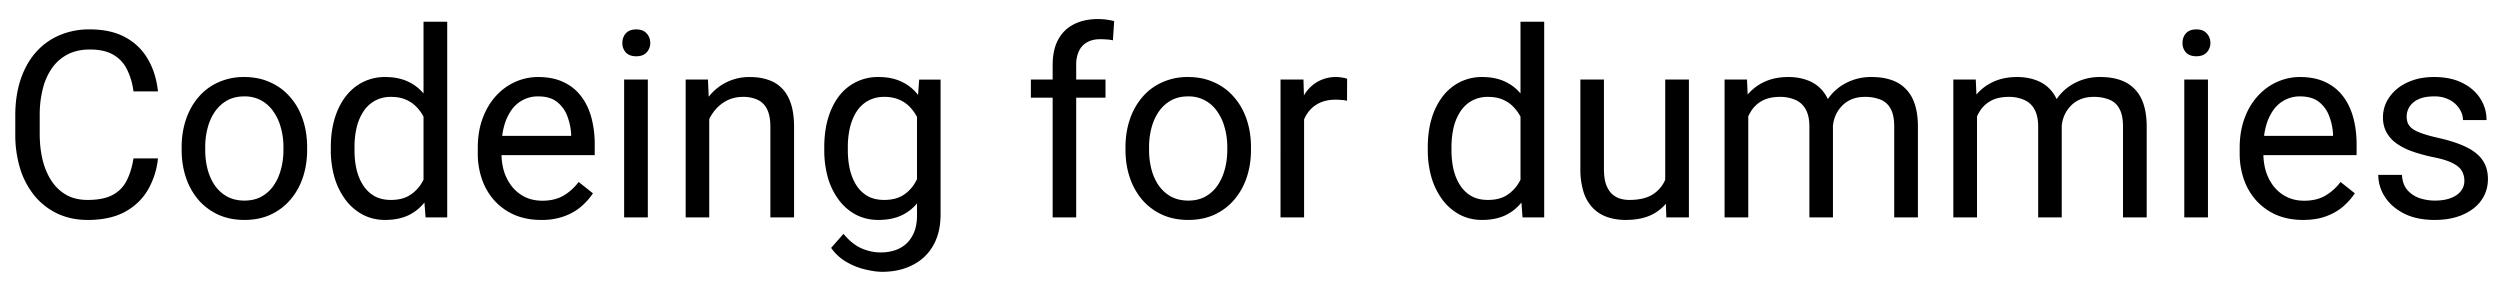 <svg width="115" height="13" viewBox="0 0 115 13" fill="none" xmlns="http://www.w3.org/2000/svg"><path d="M6.14 7.287h1.126a3.588 3.588 0 01-.463 1.447c-.25.426-.604.764-1.06 1.014-.458.246-1.028.37-1.712.37-.5 0-.955-.095-1.365-.282a3.034 3.034 0 01-1.049-.797 3.73 3.73 0 01-.68-1.248 5.327 5.327 0 01-.234-1.629v-.85c0-.597.078-1.138.235-1.623.16-.488.388-.906.685-1.253.3-.348.662-.616 1.084-.803a3.47 3.47 0 011.424-.281c.644 0 1.19.12 1.635.363.445.242.79.578 1.037 1.008.25.425.404.92.463 1.482H6.14a3.135 3.135 0 00-.305-1.025 1.584 1.584 0 00-.633-.668c-.273-.157-.63-.235-1.072-.235-.38 0-.713.073-1.002.217-.285.145-.525.35-.72.615a2.863 2.863 0 00-.434.955 4.857 4.857 0 00-.147 1.237v.861c0 .418.043.81.129 1.178.09.367.225.69.404.967.18.277.409.496.686.656.277.156.605.234.984.234.48 0 .864-.076 1.149-.228.285-.153.5-.371.644-.656.149-.286.254-.627.317-1.026zM8.356 6.9v-.134c0-.457.067-.881.2-1.272.133-.394.324-.736.574-1.025.25-.293.553-.52.908-.68a2.82 2.82 0 011.195-.246c.446 0 .846.082 1.202.246.359.16.664.387.914.68.254.289.447.63.58 1.025.132.39.199.815.199 1.272V6.9c0 .457-.067.881-.2 1.272-.132.39-.325.732-.58 1.025-.25.29-.552.516-.907.68-.352.16-.75.24-1.196.24-.445 0-.846-.08-1.201-.24a2.718 2.718 0 01-.914-.68 3.097 3.097 0 01-.574-1.025c-.133-.39-.2-.815-.2-1.272zm1.084-.134V6.9c0 .317.038.616.112.897.074.277.185.523.334.738.152.215.342.385.568.51.227.121.49.182.791.182.297 0 .557-.061.78-.182.226-.125.414-.295.562-.51.148-.215.26-.46.334-.738.078-.281.117-.58.117-.897v-.134c0-.313-.039-.608-.117-.885a2.279 2.279 0 00-.34-.744 1.616 1.616 0 00-.562-.516 1.578 1.578 0 00-.786-.187c-.296 0-.558.062-.785.187-.222.125-.41.297-.562.516-.149.215-.26.463-.334.744a3.41 3.41 0 00-.112.885zM19.482 8.77V1h1.09v9h-.996l-.094-1.23zM15.217 6.9v-.123c0-.484.058-.923.176-1.318.12-.398.29-.74.51-1.025.222-.286.486-.504.79-.657a2.25 2.25 0 011.032-.234c.398 0 .746.07 1.043.21.3.138.554.339.761.604.211.262.377.579.498.95.121.37.205.79.252 1.26v.538a5.523 5.523 0 01-.252 1.254 2.959 2.959 0 01-.498.95c-.207.261-.46.462-.761.603-.301.137-.653.205-1.055.205-.371 0-.711-.08-1.02-.24a2.407 2.407 0 01-.79-.674 3.285 3.285 0 01-.51-1.02 4.488 4.488 0 01-.176-1.283zm1.09-.123V6.9c0 .317.03.614.093.891.067.277.168.521.305.732.137.211.31.377.522.498.21.118.462.176.755.176.36 0 .655-.076.885-.228.235-.153.422-.354.563-.604.14-.25.25-.521.328-.814V6.139a3.127 3.127 0 00-.205-.621 1.912 1.912 0 00-.34-.54 1.47 1.47 0 00-.51-.38c-.2-.094-.435-.141-.709-.141a1.5 1.5 0 00-.767.188c-.211.12-.385.289-.522.503a2.33 2.33 0 00-.305.739 4.045 4.045 0 00-.093.89zm8.584 3.34c-.442 0-.842-.074-1.201-.222a2.723 2.723 0 01-.92-.64 2.84 2.84 0 01-.586-.972 3.568 3.568 0 01-.206-1.23v-.246c0-.516.077-.975.229-1.377.152-.407.36-.75.621-1.032a2.66 2.66 0 01.89-.638 2.558 2.558 0 011.032-.217c.453 0 .844.078 1.172.234.332.157.603.375.814.657.211.277.367.605.47.984a4.7 4.7 0 01.151 1.23v.487h-4.734V6.25h3.65v-.082a2.705 2.705 0 00-.175-.82 1.475 1.475 0 00-.47-.657c-.214-.171-.507-.257-.878-.257a1.475 1.475 0 00-1.213.615 2.301 2.301 0 00-.346.744c-.082.293-.123.63-.123 1.014v.246c0 .3.041.584.123.85.086.261.21.492.37.69.164.2.36.356.591.47.235.113.5.17.797.17.383 0 .707-.079.973-.235.265-.156.498-.365.697-.627l.656.522c-.136.207-.31.404-.521.591-.211.188-.47.34-.78.457a3.017 3.017 0 01-1.083.176zM29.8 3.66V10h-1.09V3.66h1.09zM28.629 1.98c0-.176.053-.325.158-.446.11-.12.27-.181.48-.181.208 0 .366.06.475.181.113.121.17.27.17.446a.613.613 0 01-.17.433c-.11.117-.267.176-.474.176-.211 0-.372-.059-.48-.176a.638.638 0 01-.16-.433zm3.996 3.035V10h-1.084V3.66h1.025l.059 1.354zm-.258 1.576l-.451-.018c.004-.433.068-.834.193-1.2.125-.372.301-.694.528-.968a2.35 2.35 0 011.857-.861c.313 0 .594.043.844.129.25.082.463.215.639.398.18.184.316.422.41.715.093.29.14.643.14 1.06V10h-1.09V5.834c0-.332-.048-.598-.146-.797a.9.9 0 00-.428-.44 1.536 1.536 0 00-.691-.14c-.27 0-.516.057-.738.17-.22.113-.409.27-.569.469-.156.199-.28.427-.369.685a2.506 2.506 0 00-.129.809zm9.914-2.93h.985v6.205c0 .559-.114 1.035-.34 1.43a2.214 2.214 0 01-.95.896c-.402.207-.867.311-1.394.311-.219 0-.477-.035-.773-.106a3.121 3.121 0 01-.868-.345 2.168 2.168 0 01-.709-.65l.569-.645c.265.32.543.543.832.668.293.125.582.187.867.187.344 0 .64-.064.89-.193s.444-.32.58-.574c.141-.25.212-.559.212-.926V5.055l.1-1.395zM37.916 6.9v-.123c0-.484.057-.923.17-1.318.117-.398.283-.74.498-1.025a2.236 2.236 0 011.834-.891c.398 0 .746.07 1.043.21.3.138.555.339.762.604.21.262.377.579.498.95.12.37.205.79.252 1.26v.538a5.523 5.523 0 01-.252 1.254 2.959 2.959 0 01-.498.95 2.085 2.085 0 01-.762.603c-.3.137-.652.205-1.055.205-.379 0-.722-.08-1.031-.24a2.35 2.35 0 01-.785-.674 3.193 3.193 0 01-.504-1.02 4.637 4.637 0 01-.17-1.283zM39 6.777V6.9c0 .317.031.614.094.891.066.277.166.521.299.732.136.211.31.377.521.498.211.118.463.176.756.176.36 0 .656-.076.89-.228.235-.153.42-.354.557-.604.14-.25.25-.521.328-.814V6.139a2.884 2.884 0 00-.199-.621 1.91 1.91 0 00-.34-.54 1.469 1.469 0 00-.51-.38 1.691 1.691 0 00-.714-.141 1.5 1.5 0 00-.768.188c-.21.12-.385.289-.521.503-.133.211-.233.457-.3.739a4.039 4.039 0 00-.093.89zM49.506 10h-1.084V2.992c0-.457.082-.842.246-1.154.168-.317.408-.555.72-.715.313-.164.684-.246 1.114-.246a3.02 3.02 0 01.75.094l-.059.884a1.797 1.797 0 00-.28-.04 3.973 3.973 0 00-.306-.012c-.23 0-.43.047-.597.14a.883.883 0 00-.375.399 1.472 1.472 0 00-.13.65V10zm1.347-6.34v.832H47.42V3.66h3.433zm.92 3.24v-.134c0-.457.067-.881.2-1.272a3.02 3.02 0 01.574-1.025c.25-.293.553-.52.908-.68a2.82 2.82 0 011.195-.246c.446 0 .846.082 1.202.246.359.16.664.387.914.68.254.289.447.63.58 1.025.133.39.199.815.199 1.272V6.9c0 .457-.067.881-.2 1.272-.132.39-.325.732-.58 1.025-.25.29-.552.516-.908.68-.351.16-.75.24-1.195.24-.445 0-.846-.08-1.201-.24a2.718 2.718 0 01-.914-.68 3.097 3.097 0 01-.574-1.025c-.133-.39-.2-.815-.2-1.272zm1.084-.134V6.9c0 .317.038.616.112.897.074.277.185.523.334.738.152.215.342.385.568.51.227.121.49.182.791.182.297 0 .557-.061.78-.182.226-.125.413-.295.562-.51.148-.215.26-.46.334-.738.078-.281.117-.58.117-.897v-.134c0-.313-.039-.608-.117-.885a2.277 2.277 0 00-.34-.744 1.614 1.614 0 00-.563-.516 1.577 1.577 0 00-.785-.187c-.297 0-.558.062-.785.187-.222.125-.41.297-.562.516-.149.215-.26.463-.334.744a3.407 3.407 0 00-.112.885zm7.131-2.11V10h-1.084V3.66h1.055l.03.996zm1.98-1.031l-.005 1.008a1.566 1.566 0 00-.258-.035 2.738 2.738 0 00-.27-.012c-.25 0-.47.039-.662.117a1.372 1.372 0 00-.486.328c-.133.14-.238.309-.316.504a2.425 2.425 0 00-.147.633l-.304.176c0-.383.037-.742.11-1.078.079-.336.198-.633.358-.891a1.75 1.75 0 01.61-.61 1.713 1.713 0 011.16-.193.8.8 0 01.21.053zm7.975 5.145V1h1.09v9h-.996l-.094-1.23zM65.678 6.9v-.123c0-.484.058-.923.175-1.318a3.19 3.19 0 01.51-1.025c.223-.286.487-.504.791-.657a2.25 2.25 0 011.032-.234c.398 0 .746.07 1.042.21.301.138.555.339.762.604.211.262.377.579.498.95.121.37.205.79.252 1.26v.538a5.518 5.518 0 01-.252 1.254 2.957 2.957 0 01-.498.95c-.207.261-.46.462-.761.603-.301.137-.653.205-1.055.205-.371 0-.711-.08-1.02-.24a2.405 2.405 0 01-.79-.674 3.283 3.283 0 01-.51-1.02 4.488 4.488 0 01-.176-1.283zm1.09-.123V6.9c0 .317.03.614.093.891.067.277.168.521.305.732.137.211.31.377.522.498.21.118.462.176.755.176.36 0 .655-.076.885-.228.234-.153.422-.354.563-.604.14-.25.25-.521.328-.814V6.139a3.134 3.134 0 00-.205-.621 1.912 1.912 0 00-.34-.54 1.469 1.469 0 00-.51-.38c-.2-.094-.436-.141-.709-.141a1.5 1.5 0 00-.767.188c-.211.12-.385.289-.522.503a2.33 2.33 0 00-.305.739 4.045 4.045 0 00-.093.89zM76.6 8.535V3.66h1.09V10h-1.038L76.6 8.535zm.205-1.336l.45-.011c0 .421-.044.812-.134 1.171a2.516 2.516 0 01-.422.926 1.996 1.996 0 01-.767.615c-.317.145-.701.217-1.155.217-.308 0-.591-.045-.85-.135a1.698 1.698 0 01-.656-.416 1.892 1.892 0 01-.427-.732 3.53 3.53 0 01-.147-1.084V3.66h1.084v4.102c0 .285.031.521.094.709.066.183.154.33.264.44.113.105.238.179.375.222.14.043.285.064.433.064.461 0 .826-.088 1.096-.263.27-.18.463-.42.58-.721.121-.305.182-.643.182-1.014zm3.615-2.28V10h-1.09V3.66h1.031l.059 1.26zm-.223 1.67l-.504-.017a4.33 4.33 0 01.17-1.2c.11-.372.272-.694.487-.968.215-.273.482-.484.802-.633.32-.152.692-.228 1.114-.228.296 0 .57.043.82.129.25.082.467.213.65.392.184.18.326.41.428.692.102.281.152.62.152 1.02V10h-1.084V5.828c0-.332-.056-.598-.17-.797a.971.971 0 00-.468-.433 1.692 1.692 0 00-.715-.141c-.32 0-.588.057-.803.17-.215.113-.386.27-.515.469-.13.199-.223.427-.282.685a3.833 3.833 0 00-.082.809zm4.108-.597l-.727.223c.004-.348.06-.682.17-1.002a2.72 2.72 0 01.486-.856c.215-.25.479-.447.791-.591a2.47 2.47 0 011.073-.223c.34 0 .64.045.902.135.266.09.488.228.668.416.184.183.322.42.416.709.094.289.14.633.14 1.031V10h-1.09V5.822c0-.355-.056-.63-.17-.826a.885.885 0 00-.468-.416 1.874 1.874 0 00-.715-.123c-.238 0-.449.041-.633.123a1.308 1.308 0 00-.462.34c-.126.14-.221.303-.288.486a1.806 1.806 0 00-.093.586zm6.638-1.072V10h-1.09V3.66h1.032l.058 1.26zm-.222 1.67l-.504-.018a4.33 4.33 0 01.17-1.2c.11-.372.271-.694.486-.968.215-.273.483-.484.803-.633.32-.152.691-.228 1.113-.228.297 0 .57.043.82.129.25.082.467.213.65.392.184.18.327.41.428.692.102.281.153.62.153 1.02V10h-1.084V5.828c0-.332-.057-.598-.17-.797a.97.97 0 00-.469-.433 1.691 1.691 0 00-.715-.141c-.32 0-.588.057-.802.17-.215.113-.387.27-.516.469-.129.199-.223.427-.281.685a3.833 3.833 0 00-.082.809zm4.107-.598l-.726.223a3.19 3.19 0 01.17-1.002c.113-.32.275-.606.486-.856.215-.25.478-.447.79-.591a2.47 2.47 0 011.073-.223c.34 0 .64.045.902.135.266.09.489.228.668.416.184.183.323.42.416.709.094.289.141.633.141 1.031V10h-1.09V5.822c0-.355-.056-.63-.17-.826a.885.885 0 00-.469-.416 1.874 1.874 0 00-.714-.123c-.239 0-.45.041-.633.123a1.308 1.308 0 00-.463.34c-.125.14-.22.303-.287.486a1.806 1.806 0 00-.094.586zm6.738-2.332V10h-1.089V3.66h1.089zm-1.171-1.681c0-.176.052-.325.158-.446.109-.12.269-.181.48-.181.207 0 .365.06.475.181.113.121.17.27.17.446a.614.614 0 01-.17.433c-.11.117-.268.176-.475.176-.211 0-.371-.059-.48-.176a.635.635 0 01-.158-.433zm5.543 8.138c-.442 0-.842-.074-1.202-.222a2.73 2.73 0 01-.92-.64 2.844 2.844 0 01-.586-.972 3.584 3.584 0 01-.205-1.23v-.246c0-.516.077-.975.229-1.377a3.07 3.07 0 01.621-1.032c.262-.28.559-.494.891-.638a2.555 2.555 0 011.031-.217c.453 0 .844.078 1.172.234.332.157.603.375.814.657.211.277.367.605.469.984.102.375.152.785.152 1.23v.487h-4.734V6.25h3.65v-.082a2.7 2.7 0 00-.175-.82 1.477 1.477 0 00-.469-.657c-.215-.171-.508-.257-.879-.257a1.477 1.477 0 00-1.213.615 2.31 2.31 0 00-.346.744c-.082.293-.123.63-.123 1.014v.246c0 .3.041.584.123.85.086.261.209.492.369.69.164.2.362.356.592.47.235.113.5.17.797.17.383 0 .707-.079.973-.235.265-.156.498-.365.697-.627l.656.522c-.136.207-.31.404-.521.591-.211.188-.471.34-.78.457-.304.118-.666.176-1.083.176zm7.423-1.799c0-.156-.035-.3-.105-.433-.067-.137-.205-.26-.416-.37-.207-.113-.52-.21-.938-.292a7.443 7.443 0 01-.955-.264 2.892 2.892 0 01-.72-.37 1.55 1.55 0 01-.452-.509 1.427 1.427 0 01-.158-.685c0-.25.055-.487.164-.71.114-.222.272-.42.475-.591.207-.172.455-.307.744-.405.289-.097.611-.146.967-.146.508 0 .941.09 1.301.27.359.18.634.42.826.72.191.297.287.627.287.99h-1.084a.934.934 0 00-.158-.51 1.172 1.172 0 00-.451-.415 1.46 1.46 0 00-.721-.164c-.301 0-.545.046-.733.14a.943.943 0 00-.404.346.87.87 0 00-.064.762.7.7 0 00.222.252c.106.074.254.144.446.21.191.067.435.133.732.2.52.117.947.258 1.283.422.336.164.586.365.75.603.164.238.246.527.246.867 0 .278-.058.532-.175.762-.114.23-.28.43-.499.598a2.461 2.461 0 01-.773.386c-.297.09-.631.135-1.002.135-.558 0-1.031-.1-1.418-.299-.387-.199-.68-.457-.879-.773a1.853 1.853 0 01-.299-1.002h1.09c.016.297.102.533.258.709.156.172.348.295.574.37.227.07.451.105.674.105.297 0 .545-.04.744-.118.203-.078.358-.185.463-.322a.743.743 0 00.158-.469z" fill="#000"/></svg>